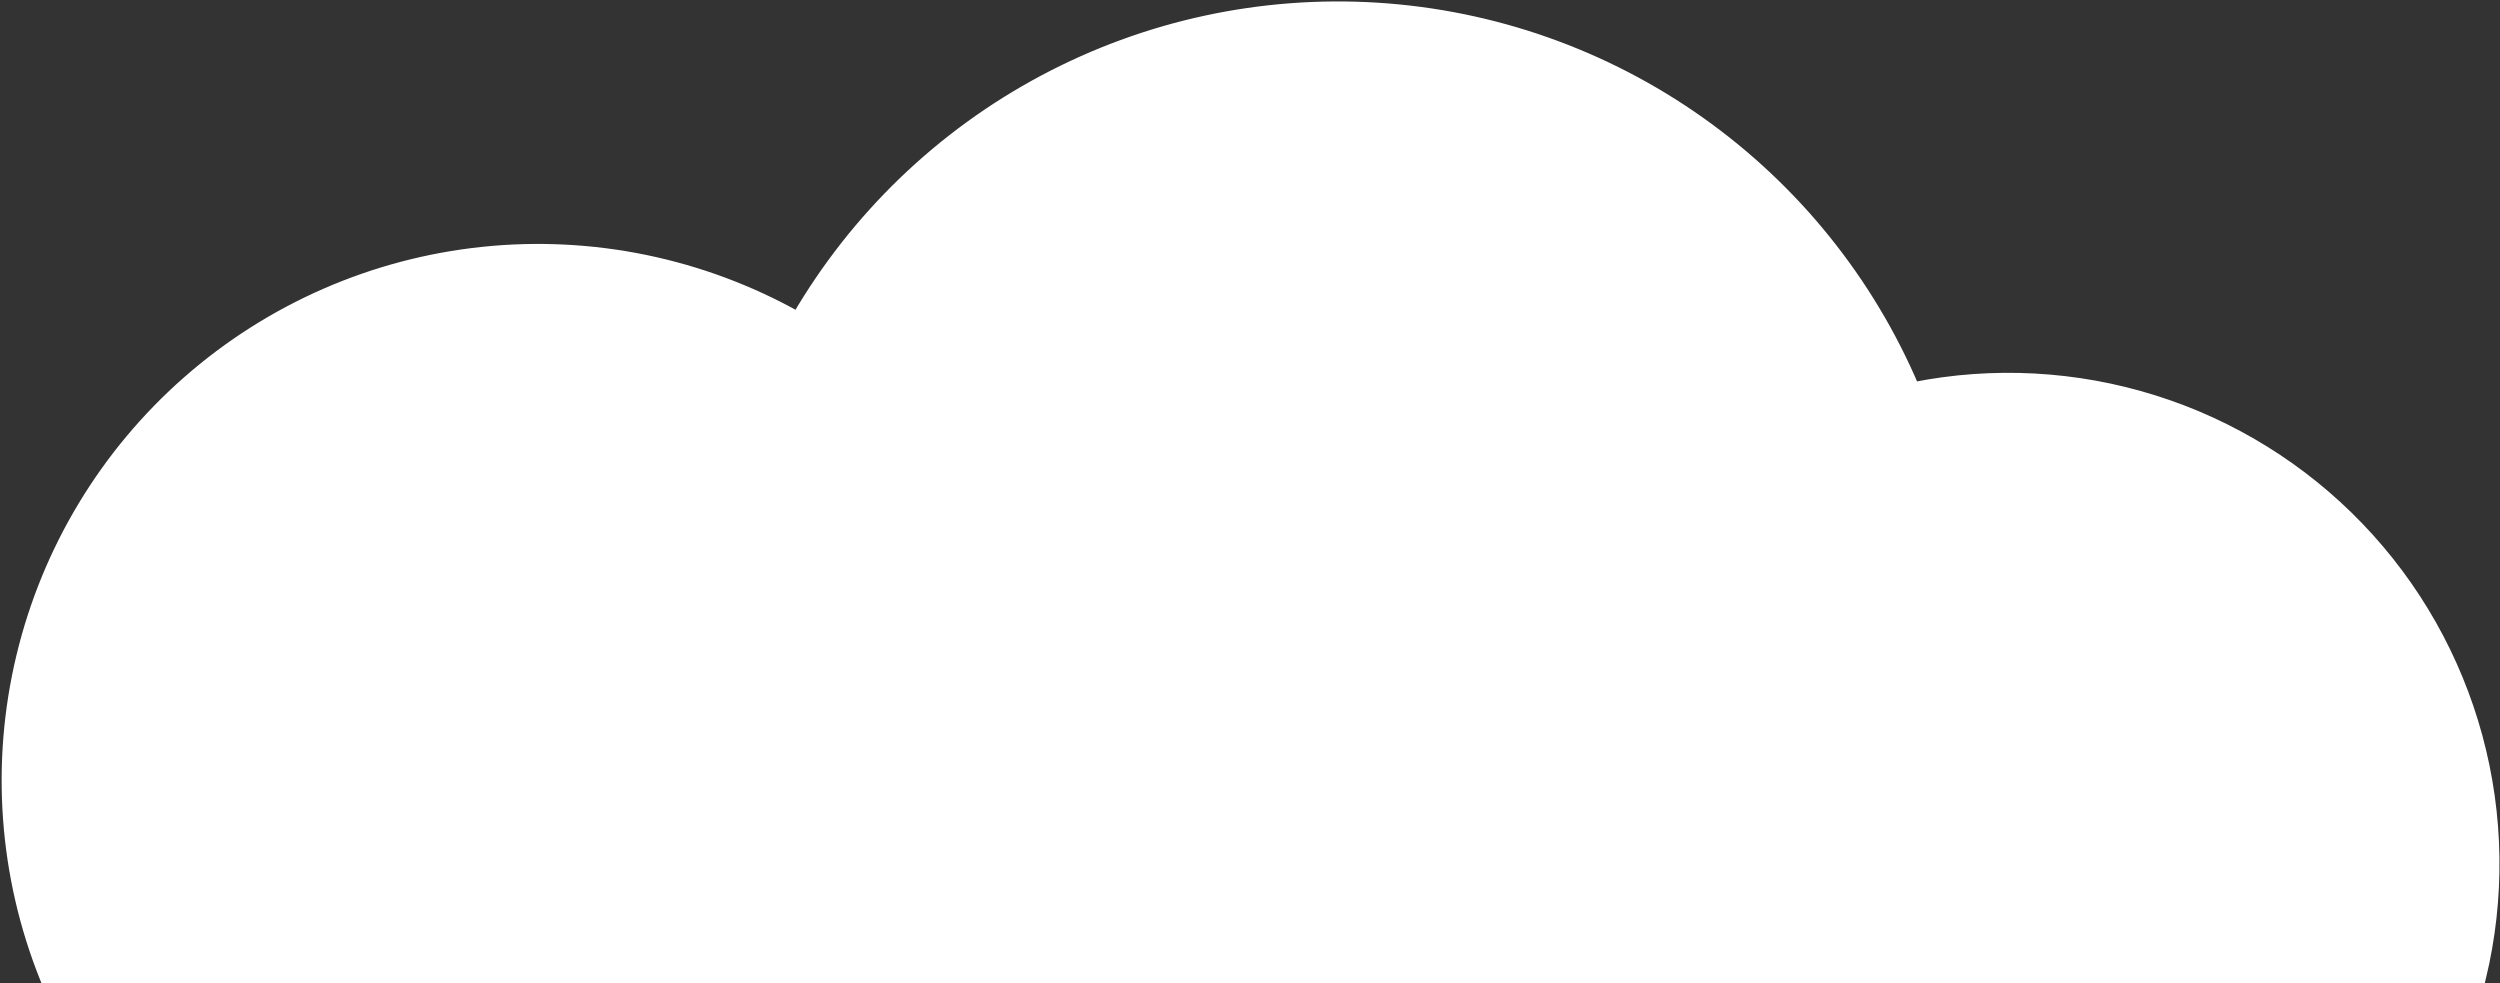 <svg width="422" height="166" viewBox="0 0 422 166" fill="none" xmlns="http://www.w3.org/2000/svg">
<rect x="0" y="0" width="422" height="166" fill="#333333" stroke="none"/>
<path d="M418.64 165C421.855 151.634 421.655 137.673 418.057 124.405C414.459 111.137 407.58 98.987 398.052 89.076C388.525 79.166 376.657 71.812 363.54 67.694C350.424 63.575 336.483 62.824 323 65.51C315.339 47.489 302.816 31.954 286.833 20.642C270.849 9.329 252.034 2.685 232.491 1.453C212.948 0.22 193.447 4.447 176.168 13.662C158.89 22.876 144.515 36.715 134.65 53.63C118.494 44.565 99.924 40.733 81.499 42.663C63.075 44.592 45.702 52.189 31.775 64.406C17.849 76.622 8.054 92.857 3.74 110.874C-0.574 128.89 0.806 147.801 7.69 165H418.64Z" fill="white" stroke="white" stroke-width="2" stroke-miterlimit="10"/>
</svg>
